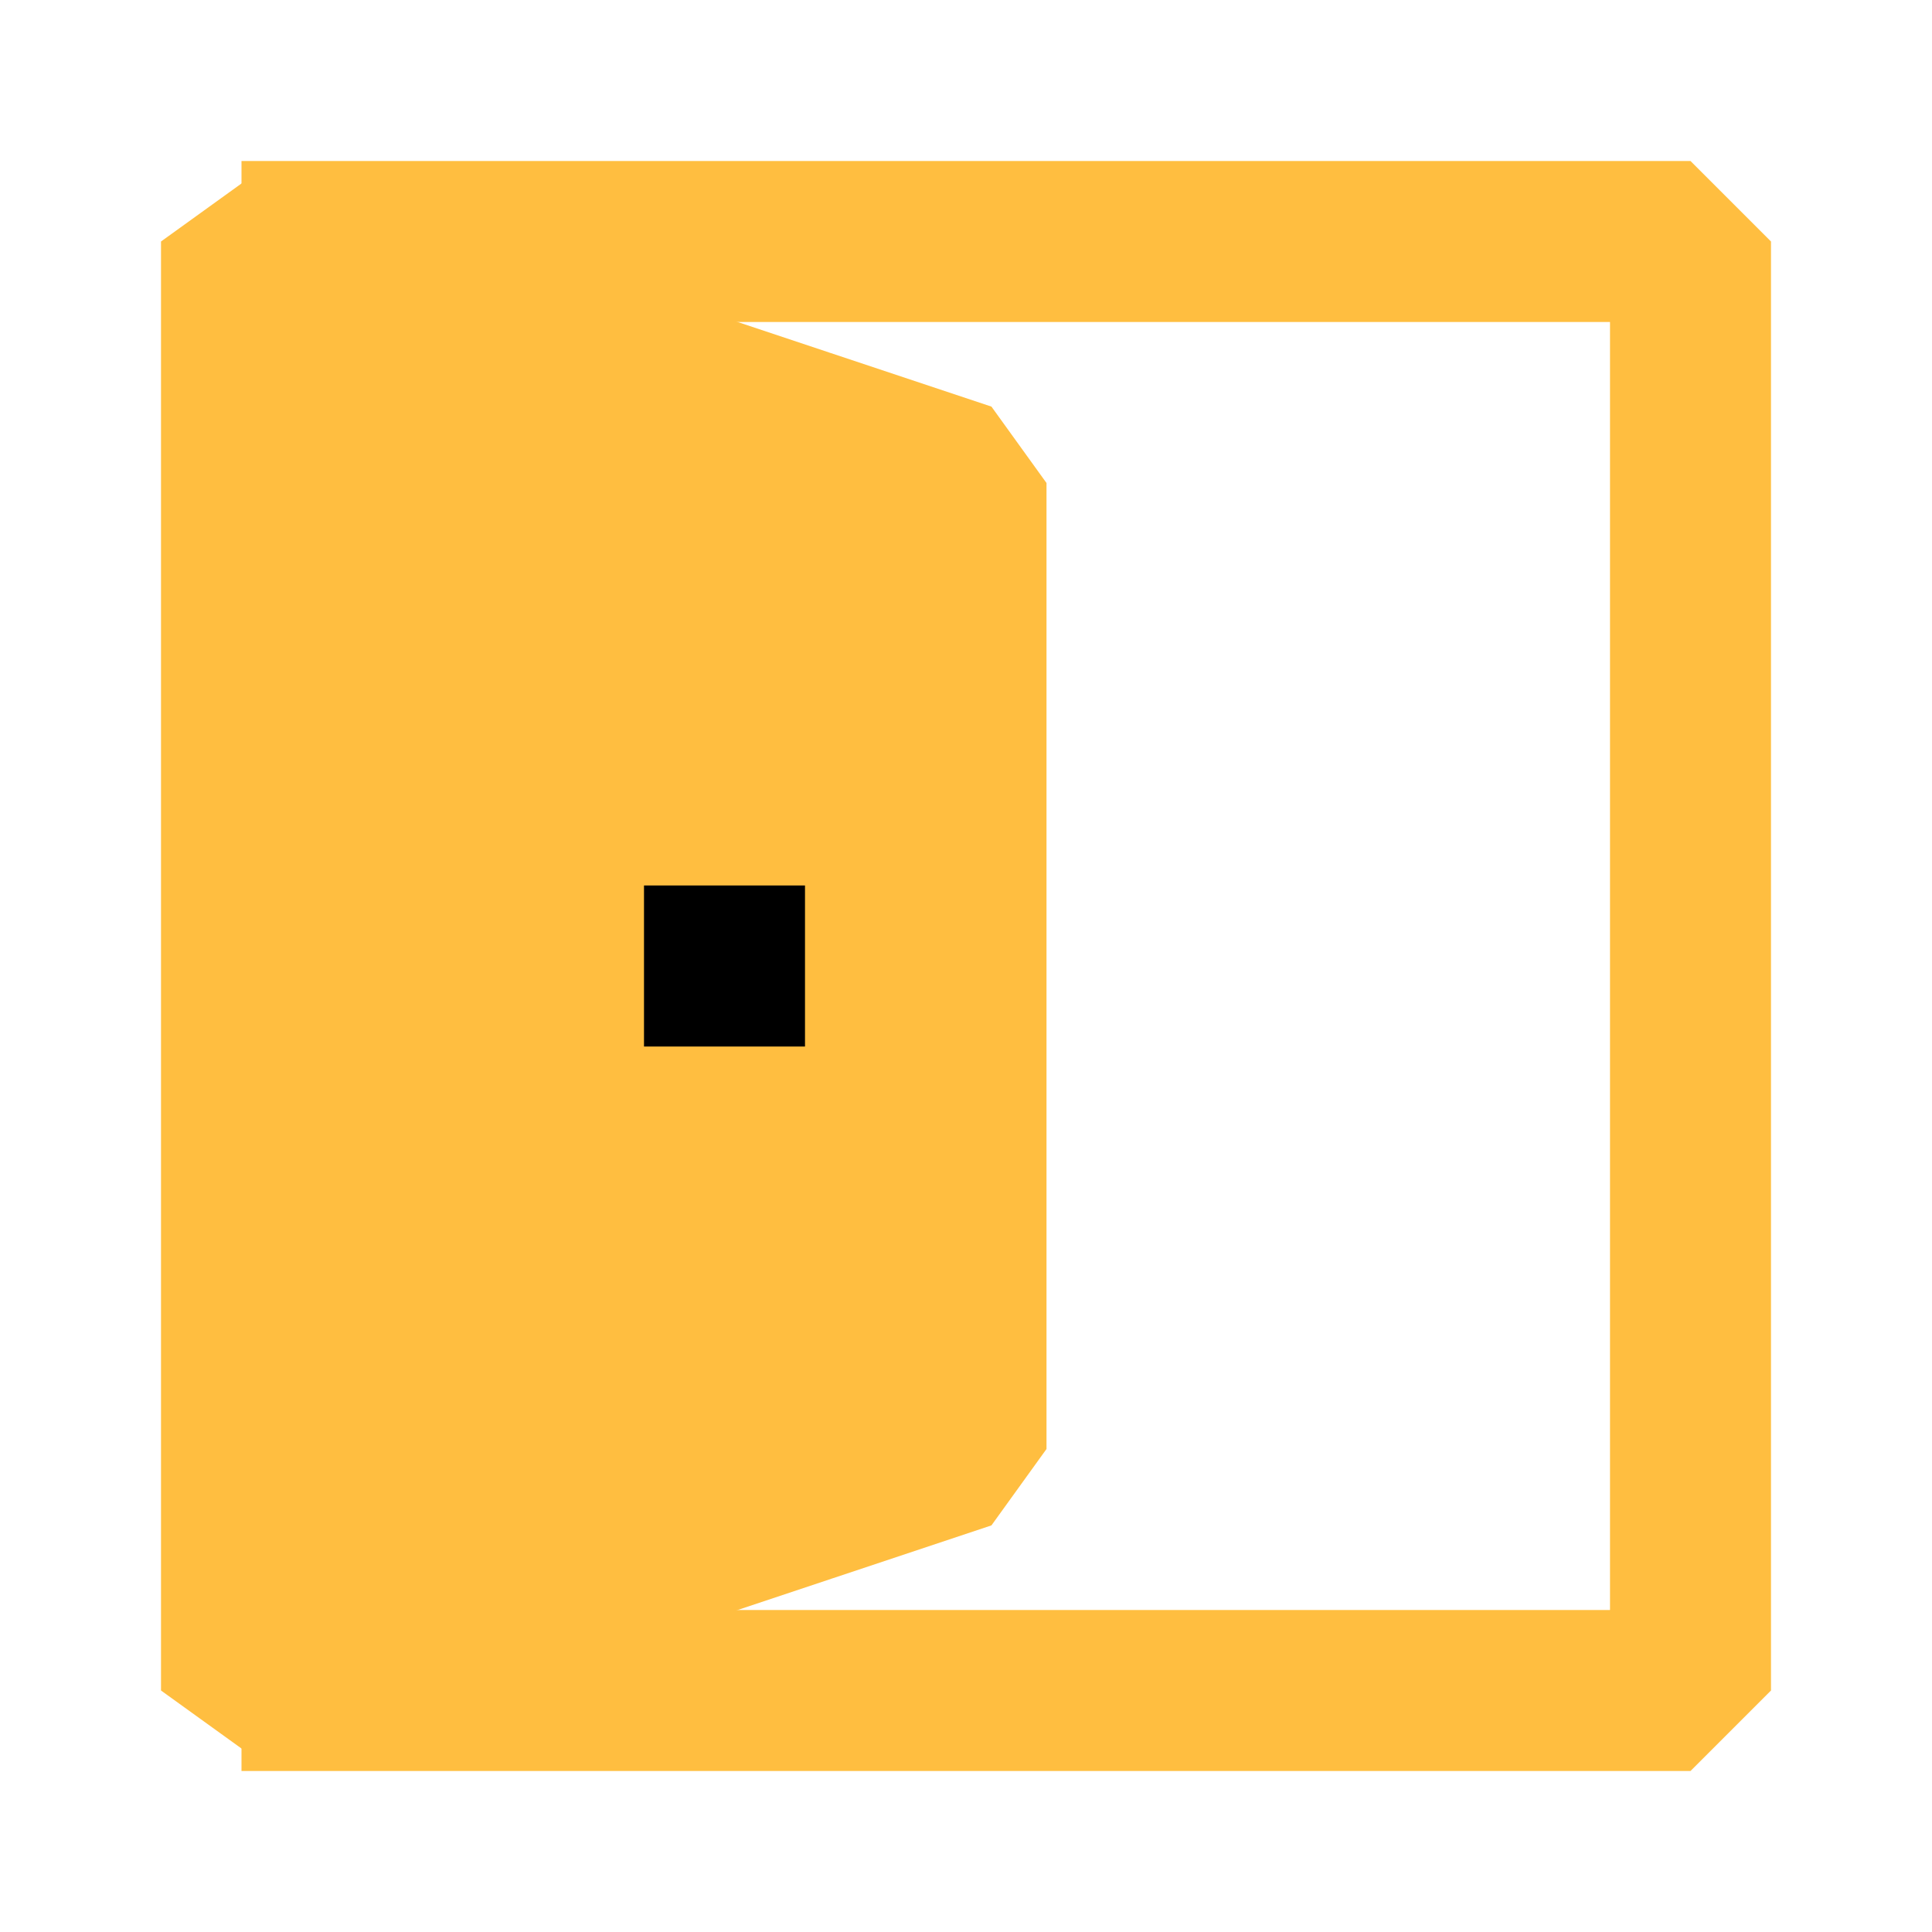 <?xml version="1.0" encoding="UTF-8"?><svg width="24" height="24" viewBox="0 0 48 48" fill="none" xmlns="http://www.w3.org/2000/svg"><path d="M6 6H42V42H6" stroke="#ffbe40" stroke-width="4" stroke-linecap="butt" stroke-linejoin="bevel"/><path d="M6 6V42L24 36V12L6 6Z" fill="#ffbe40" stroke="#ffbe40" stroke-width="4" stroke-linecap="butt" stroke-linejoin="bevel"/><path d="M18 22V26" stroke="#000" stroke-width="4" stroke-linecap="butt" stroke-linejoin="bevel"/></svg>